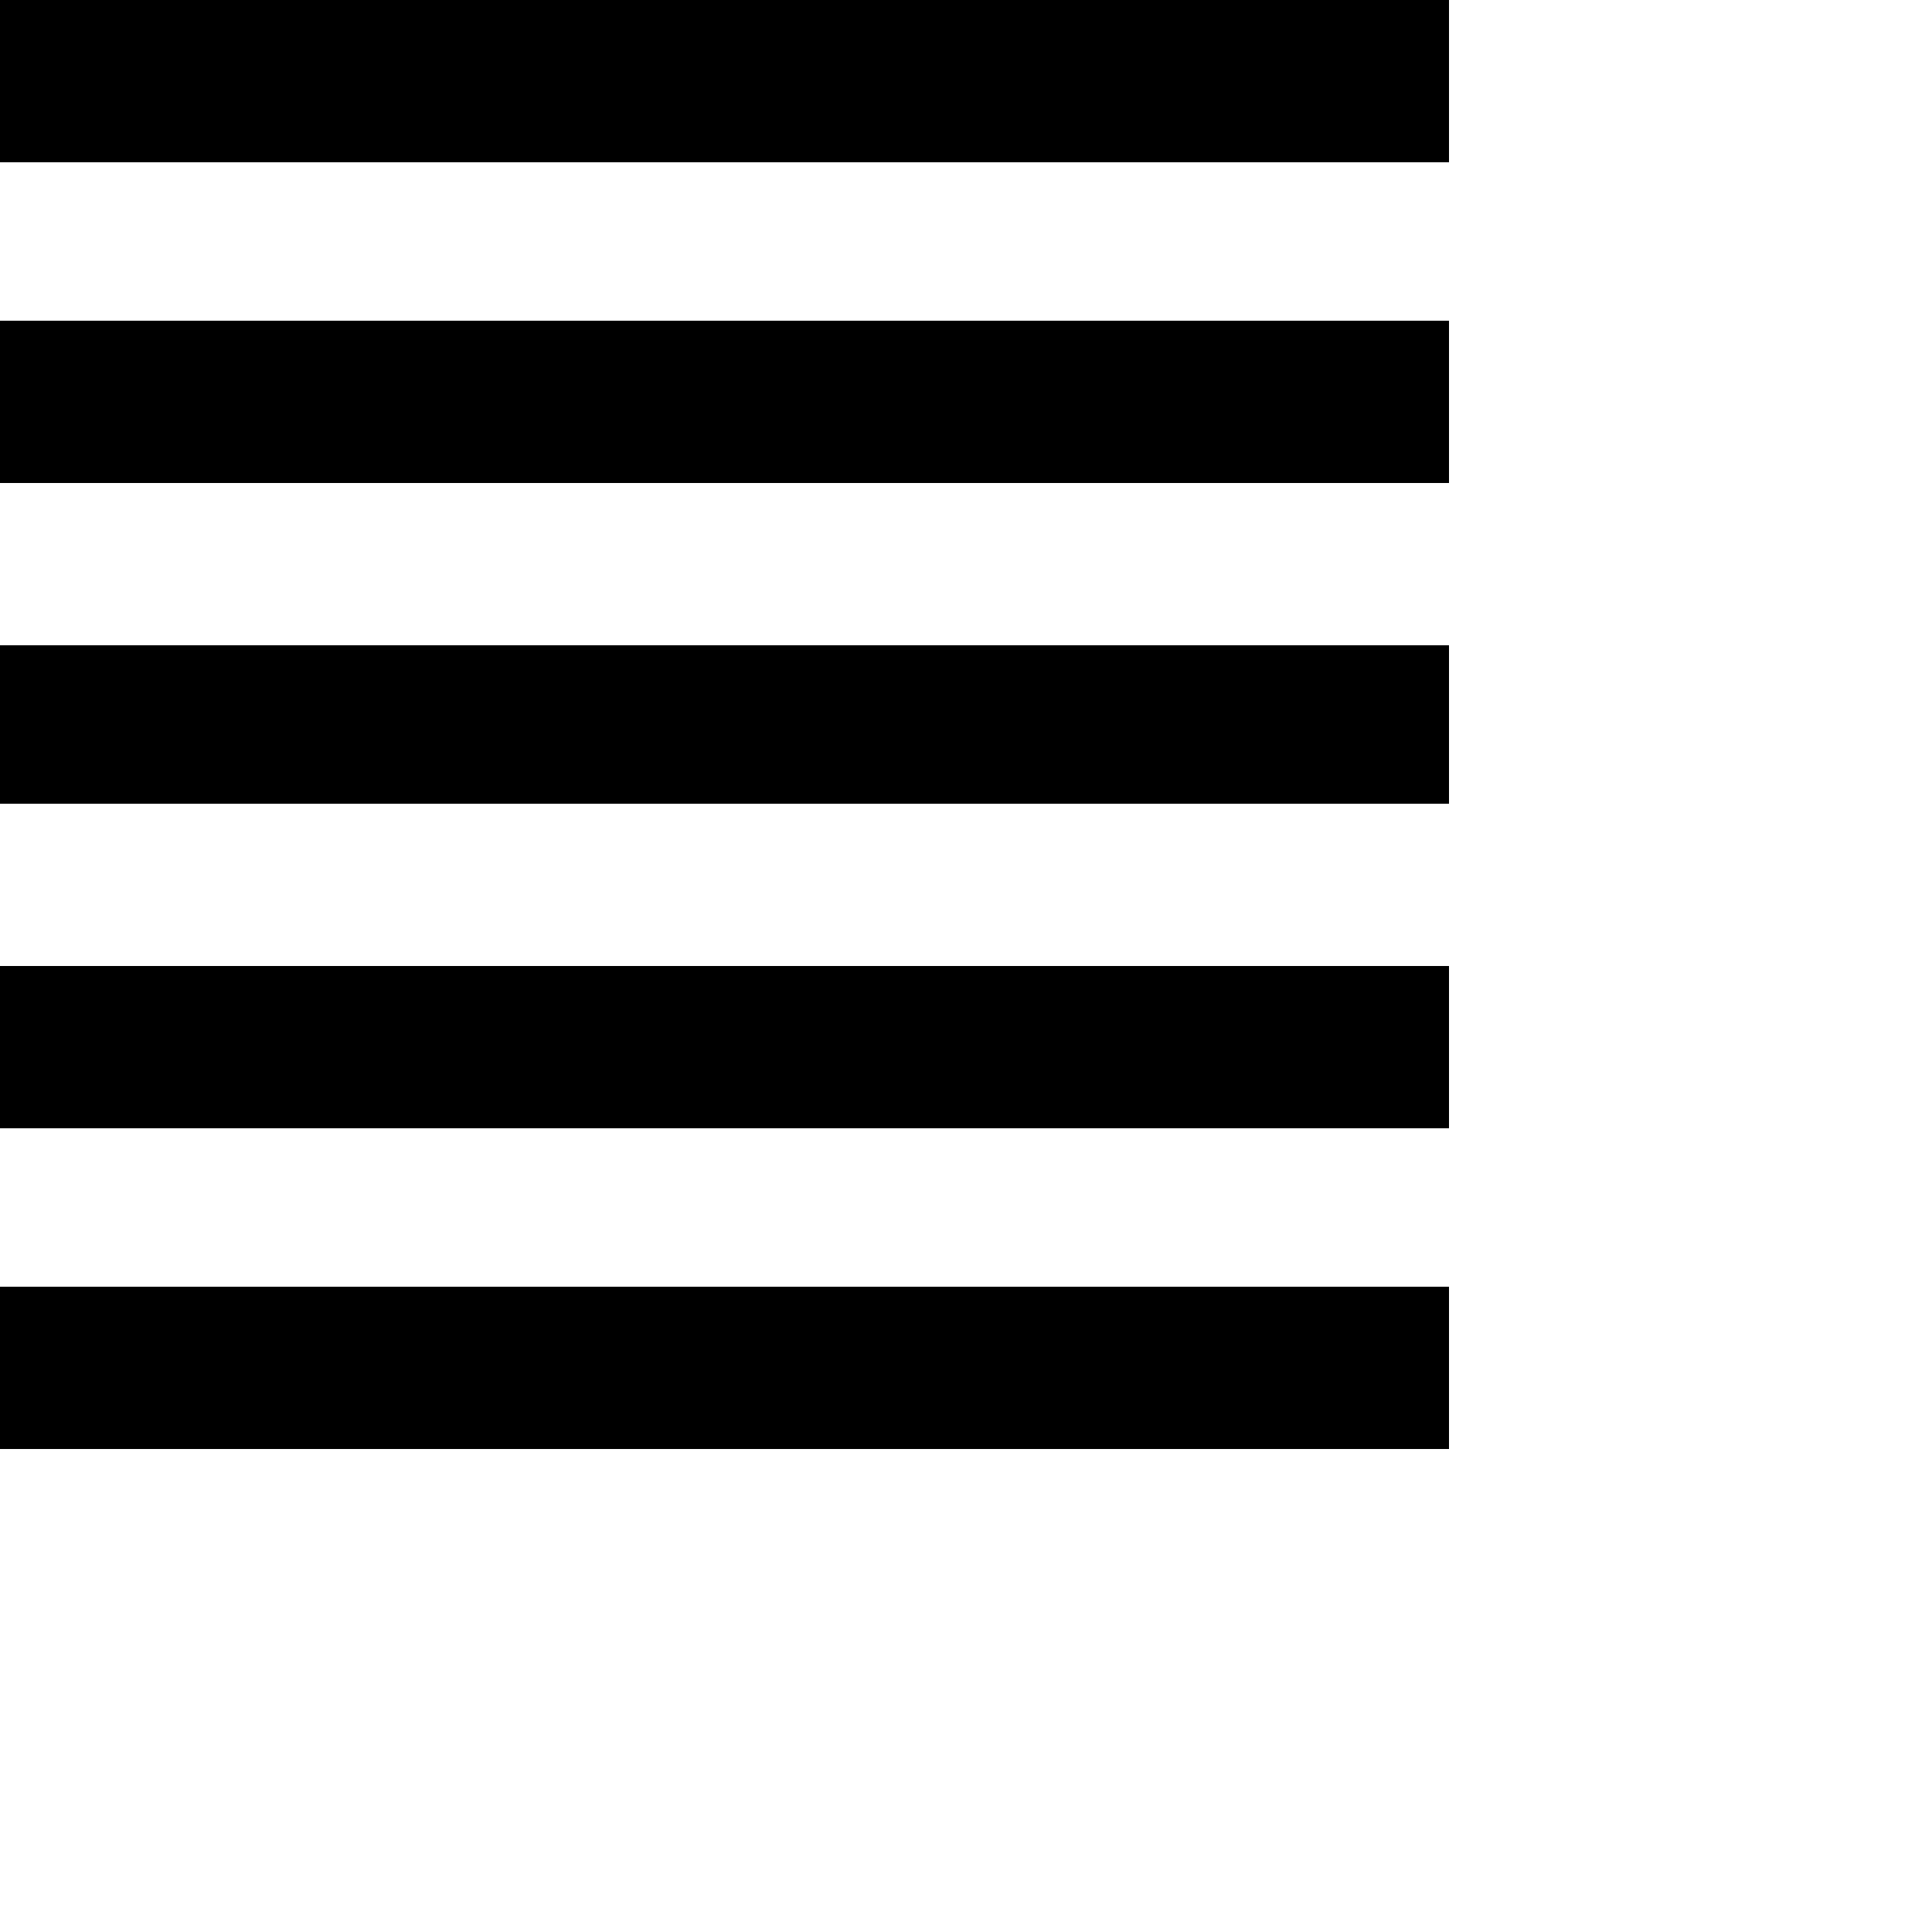 <svg xmlns="http://www.w3.org/2000/svg" version="1.1" viewBox="0 0 512 512" fill="currentColor"><path fill="currentColor" d="M0 384v-43h384v43zm0-85v-43h384v43zm0-86v-42h384v42zm0-85V85h384v43zM0 0h384v43H0z"/></svg>